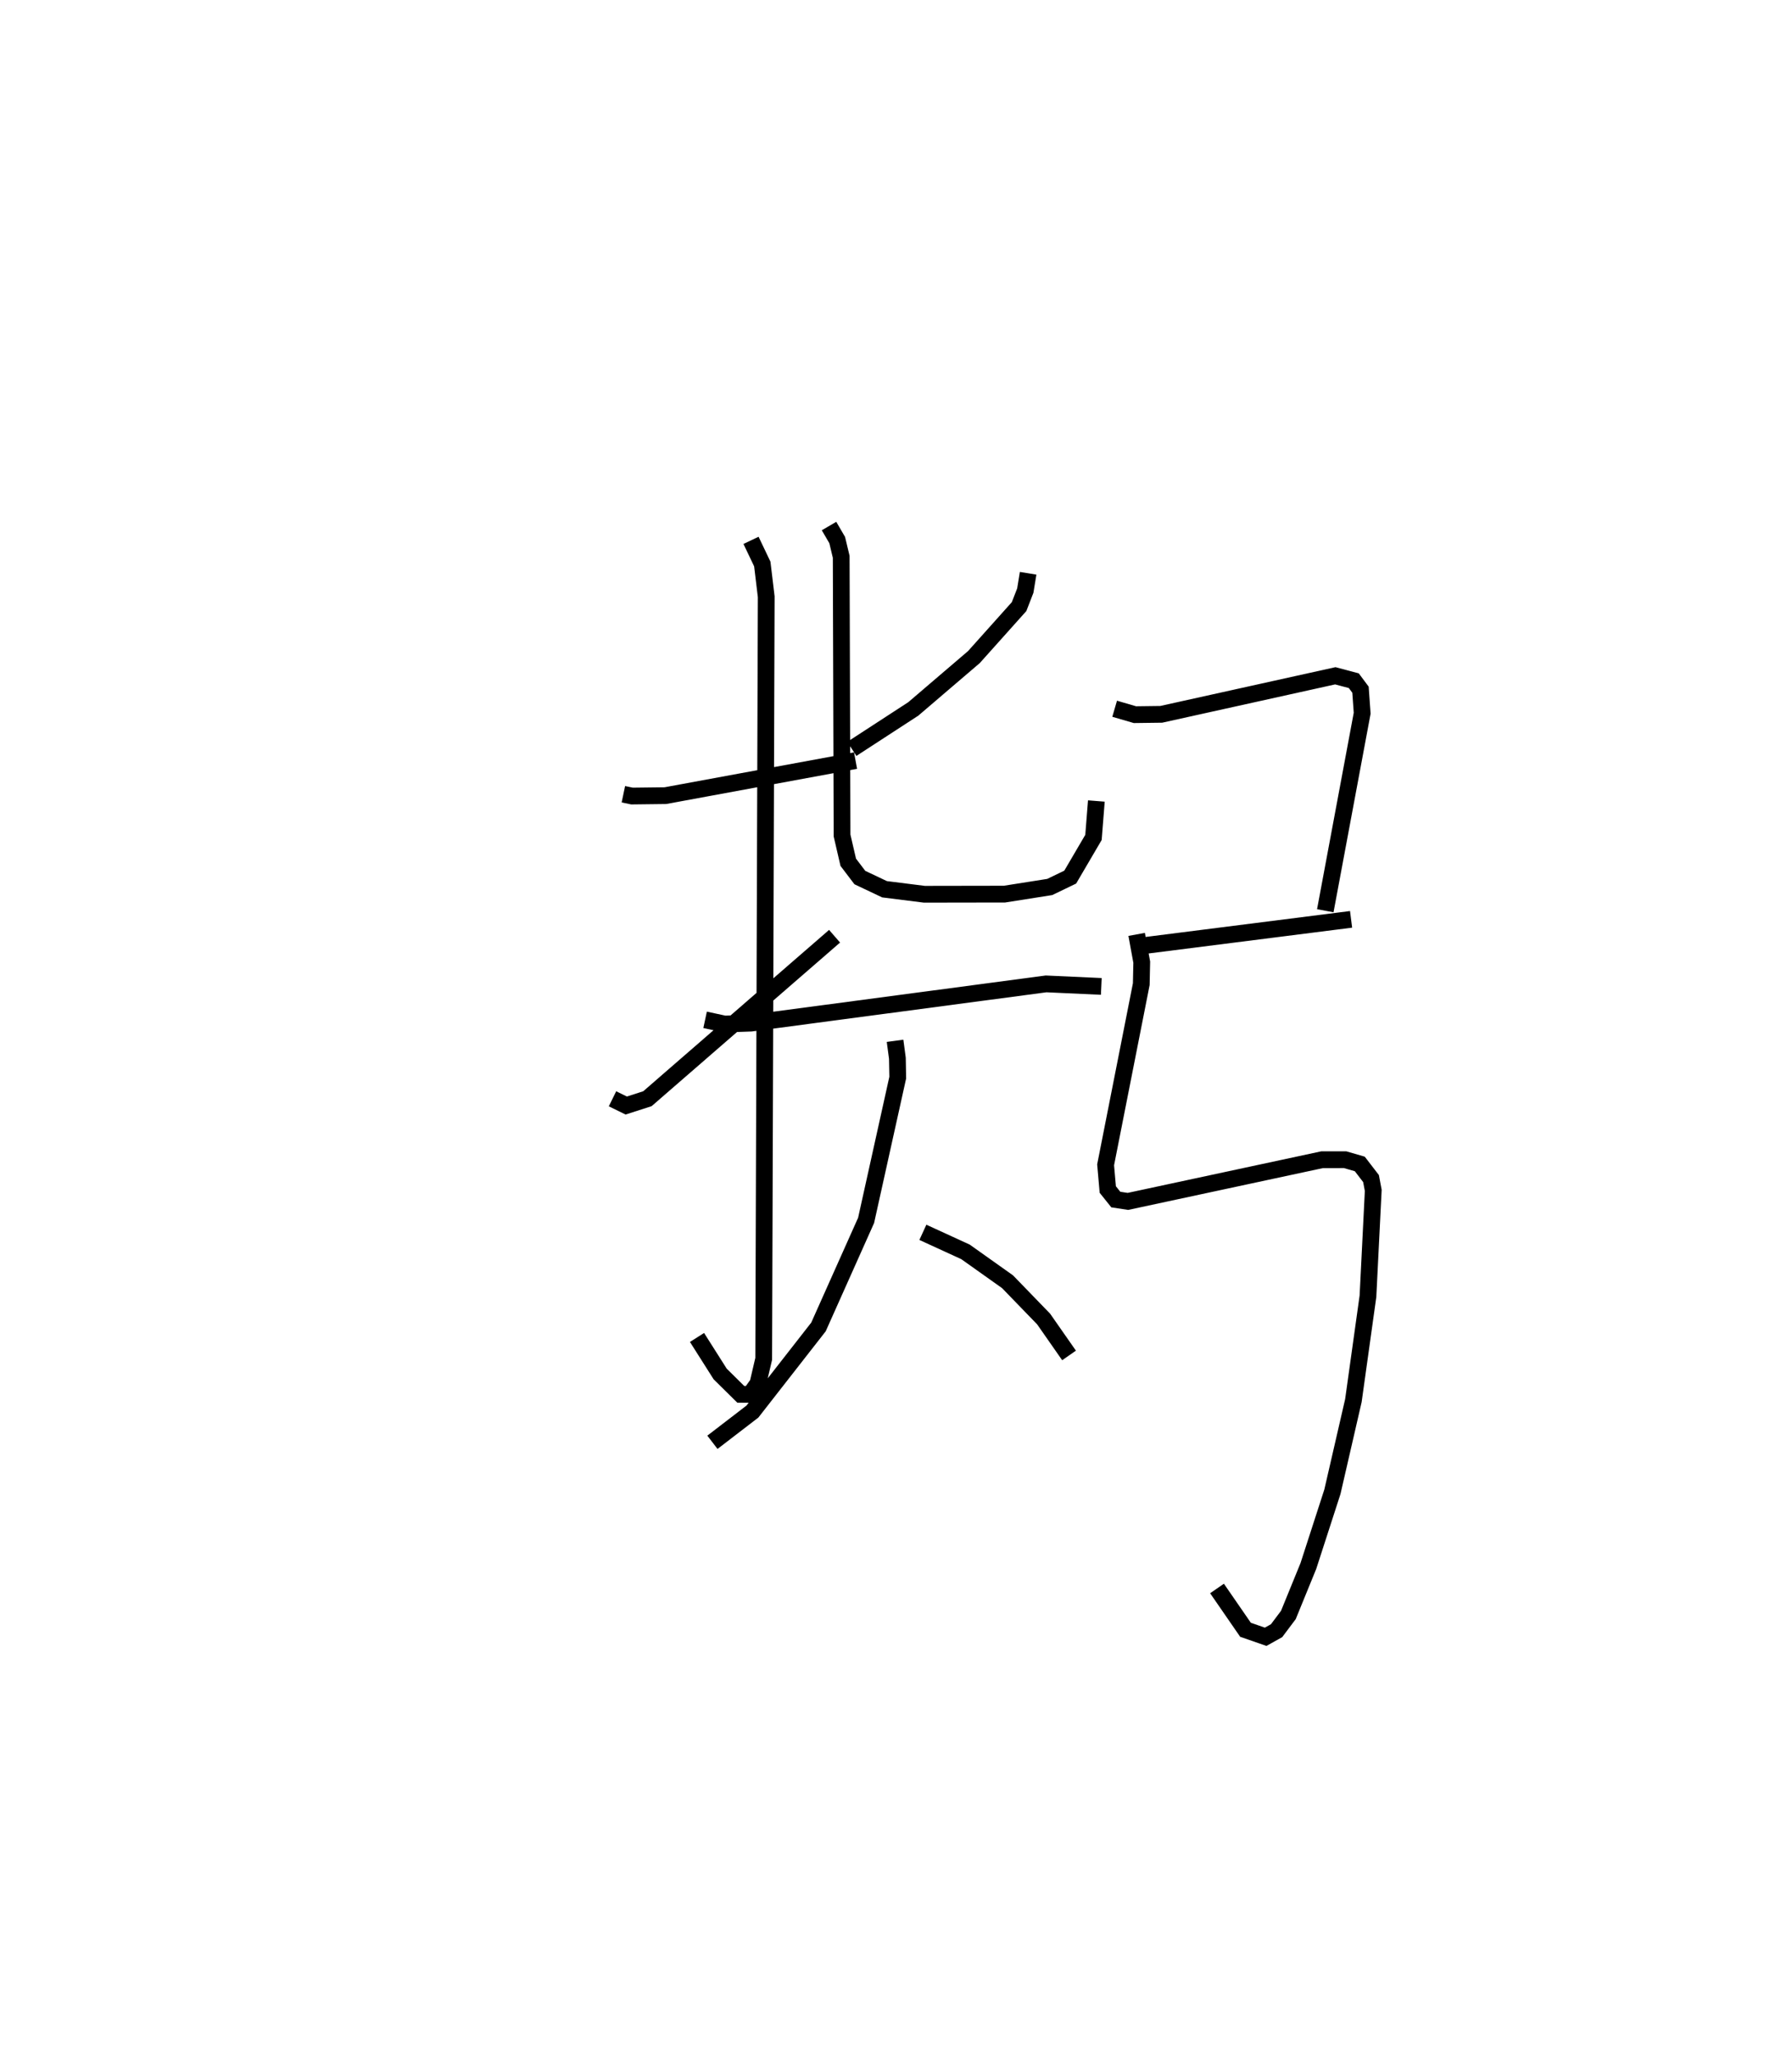 <?xml version="1.0" encoding="utf-8" ?>
<svg baseProfile="full" height="122.692" version="1.1" width="107.004" xmlns="http://www.w3.org/2000/svg" xmlns:ev="http://www.w3.org/2001/xml-events" xmlns:xlink="http://www.w3.org/1999/xlink"><defs /><rect fill="white" height="122.692" width="107.004" x="0" y="0" /><path d="M25,25 m0.0,0.0 m12.223,22.404 l0.513,0.108 1.996,-0.024 l11.355,-2.092 m-6.242,-13.145 l0.673,1.411 0.235,1.955 l-0.151,45.488 -0.346,1.474 l-0.461,0.645 -0.561,-0.003 l-1.231,-1.215 -1.383,-2.18 m-5.046,-14.245 l0.82,0.403 1.266,-0.408 l11.174,-9.697 m11.558,-21.663 l-0.169,1.033 -0.371,0.956 l-2.696,3.011 -3.621,3.096 l-3.669,2.386 m-1.363,-13.301 l0.489,0.839 0.238,0.997 l0.051,16.635 0.37,1.597 l0.693,0.912 1.473,0.698 l2.379,0.299 4.783,-0.008 l2.704,-0.426 1.222,-0.589 l1.389,-2.37 0.172,-2.173 m-23.363,13.061 l1.172,0.252 1.574,-0.056 l17.616,-2.341 3.296,0.151 m-12.315,3.246 l0.139,1.042 0.021,1.154 l-1.889,8.521 -2.844,6.361 l-3.946,5.052 -2.387,1.833 m12.567,-12.532 l2.545,1.167 2.51,1.782 l2.156,2.226 1.517,2.173 m2.723,-38.598 l1.212,0.353 1.571,-0.02 l10.393,-2.3 1.104,0.293 l0.4,0.537 0.1,1.405 l-2.202,11.788 m-10.98,2.101 l12.52,-1.587 m-12.804,0.898 l0.304,1.657 -0.028,1.312 l-2.129,10.785 0.129,1.474 l0.479,0.598 0.725,0.11 l11.595,-2.488 1.373,-0.001 l0.876,0.254 0.671,0.873 l0.133,0.705 -0.316,6.318 l-0.87,6.228 -1.253,5.442 l-1.435,4.43 -1.194,2.923 l-0.704,0.938 -0.653,0.364 l-1.203,-0.418 -1.701,-2.465 " fill="none" stroke="black" stroke-width="1" /></svg>